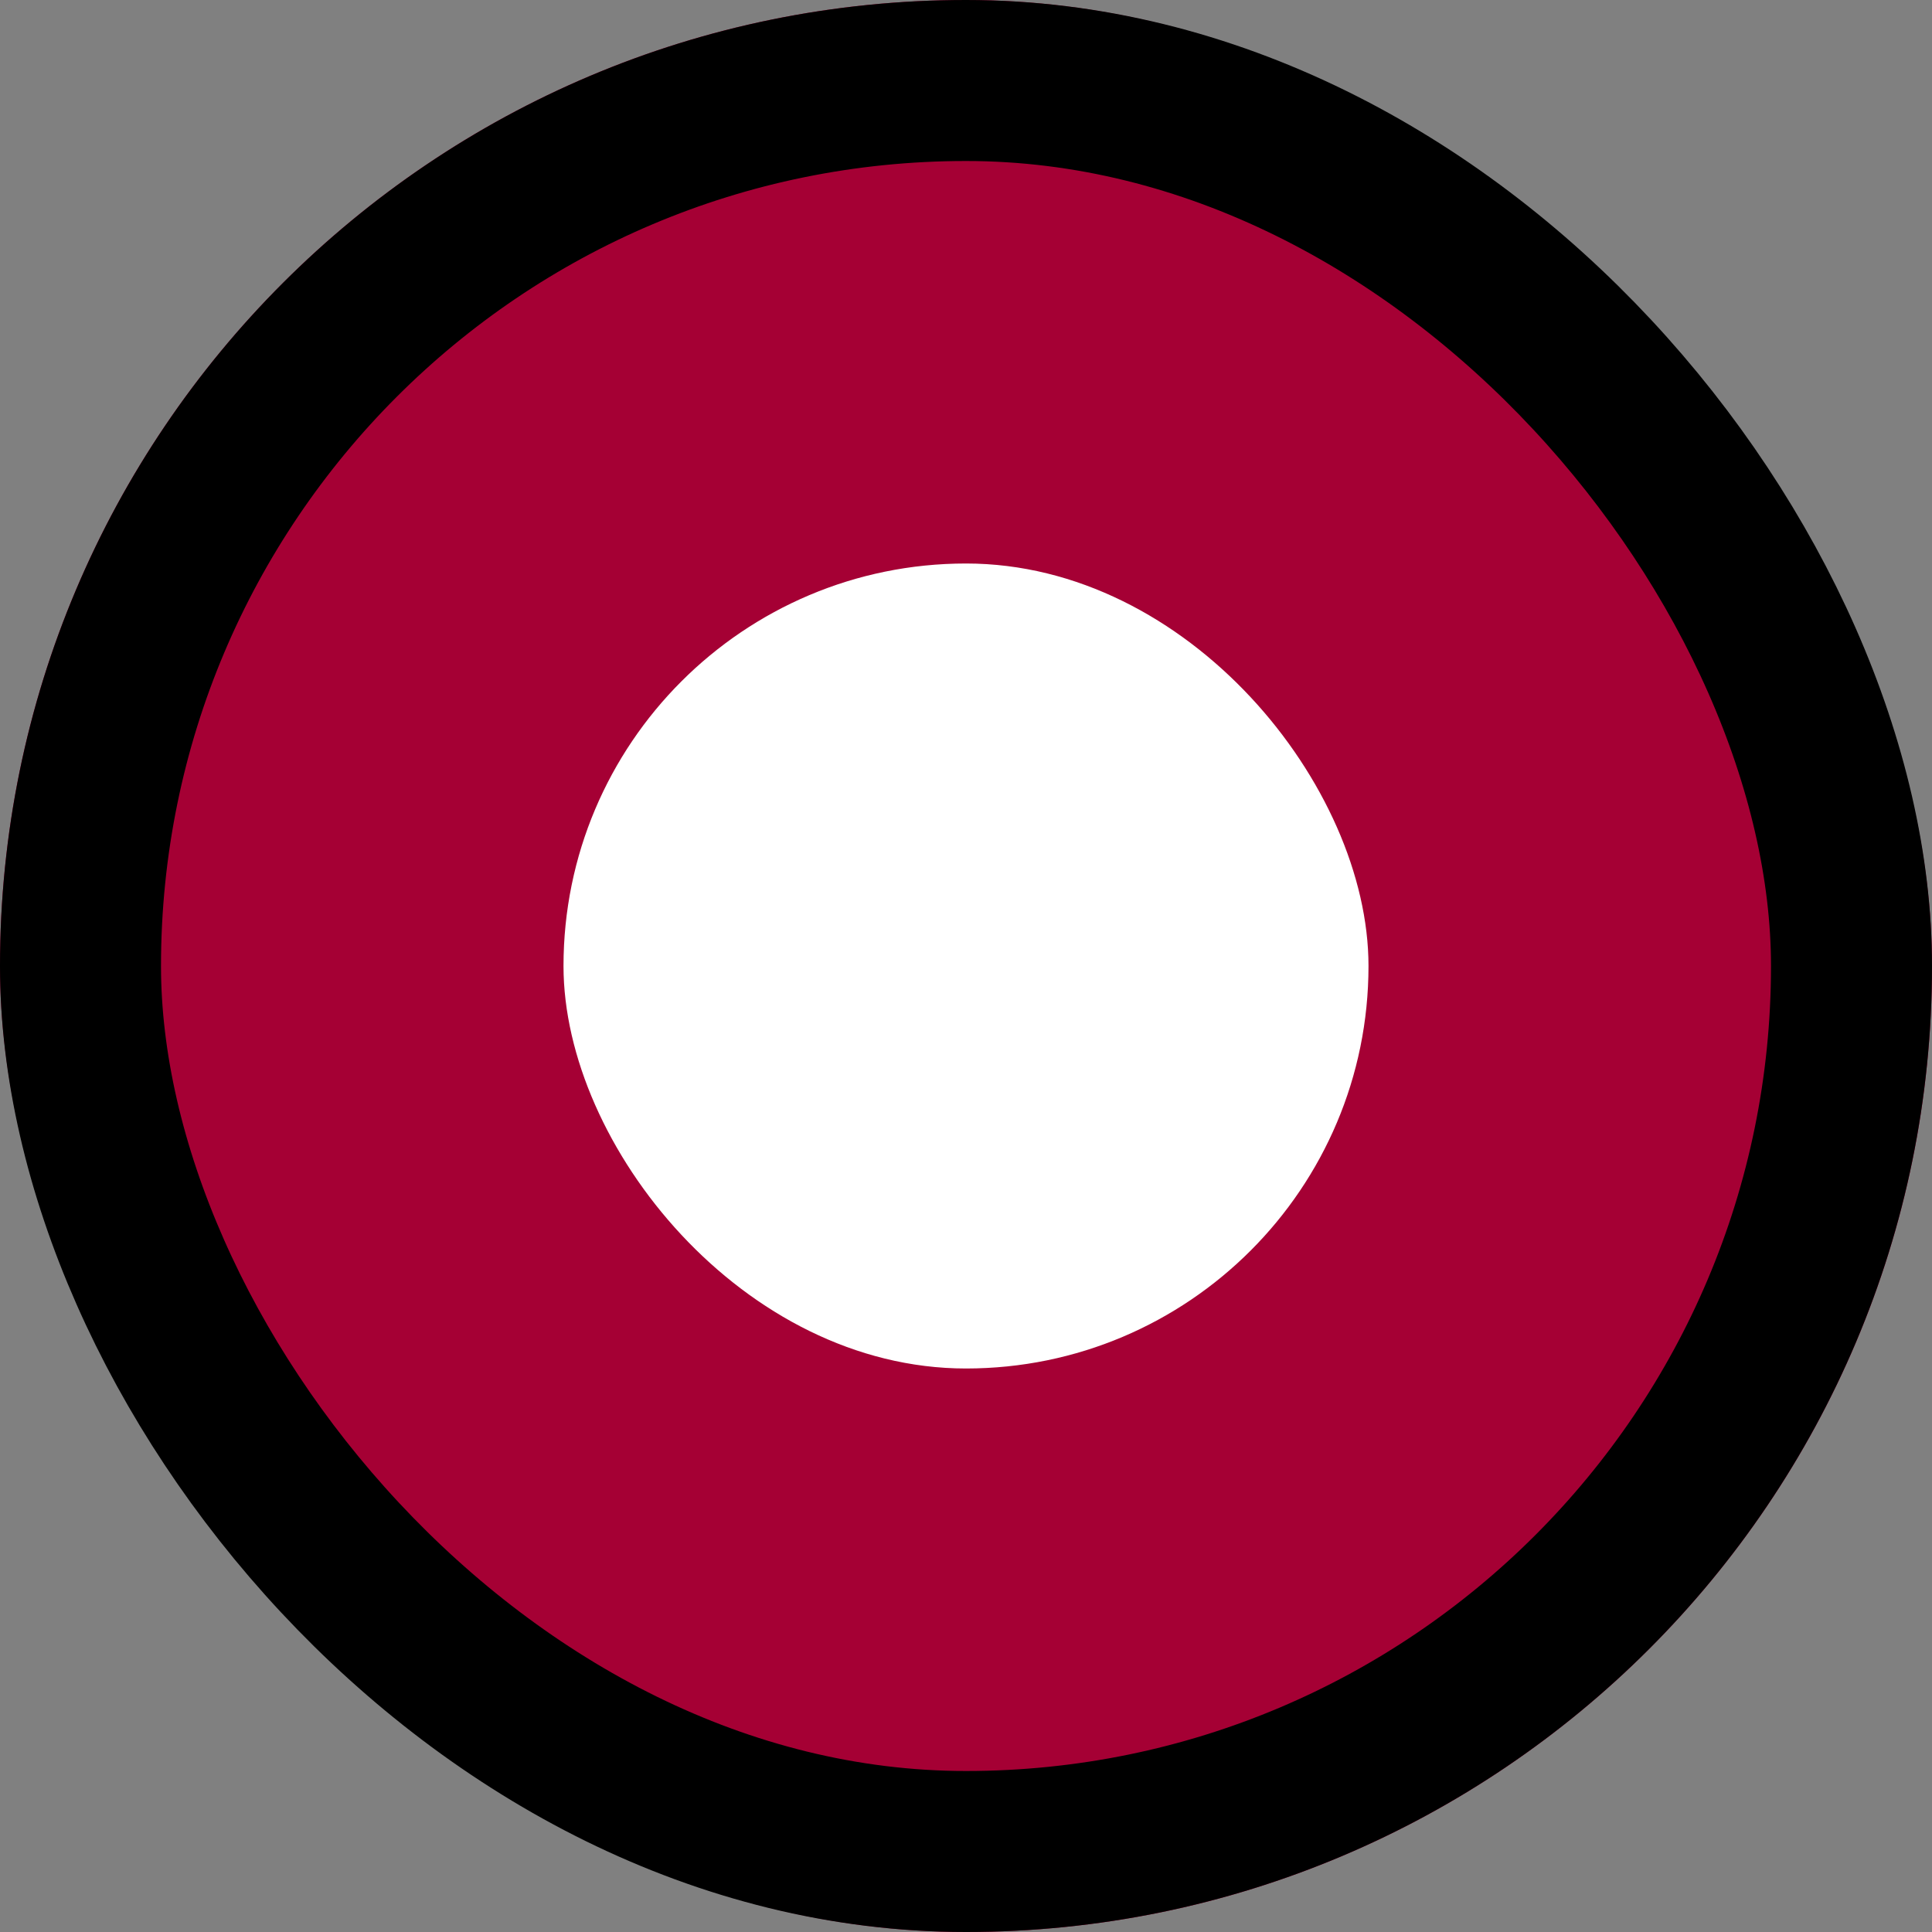 <?xml version="1.0" encoding="UTF-8"?>
<svg width="24px" height="24px" viewBox="0 0 24 24" version="1.1" xmlns="http://www.w3.org/2000/svg" xmlns:xlink="http://www.w3.org/1999/xlink">
    <rect x="0" y="0" width="24" height="24" fill="#808080" stroke="none"/>
    <!-- Generator: Sketch 52.5 (67469) - http://www.bohemiancoding.com/sketch -->
    <title>Radial Selected</title>
    <desc>Created with Sketch.</desc>
    <g id="Checkout-" stroke="none" stroke-width="1" fill="none" fill-rule="evenodd">
        <g id="Billing---desktop" transform="translate(-91, -818)">
            <g id="Payment" transform="translate(90, 736)">
                <g id="Radial-Selected" transform="translate(1, 82)">
                    <rect id="Rectangle-2" fill="#A50034" x="0" y="0" width="24" height="24" rx="12"></rect>
                    <rect id="Rectangle-2" fill="#FFFFFF" x="7" y="7" width="10" height="10" rx="5"></rect>
                    <rect id="Rectangle-2" stroke="#000000" stroke-width="2" x="1" y="1" width="22" height="22" rx="11"></rect>
                </g>
            </g>
        </g>
    </g>
</svg>